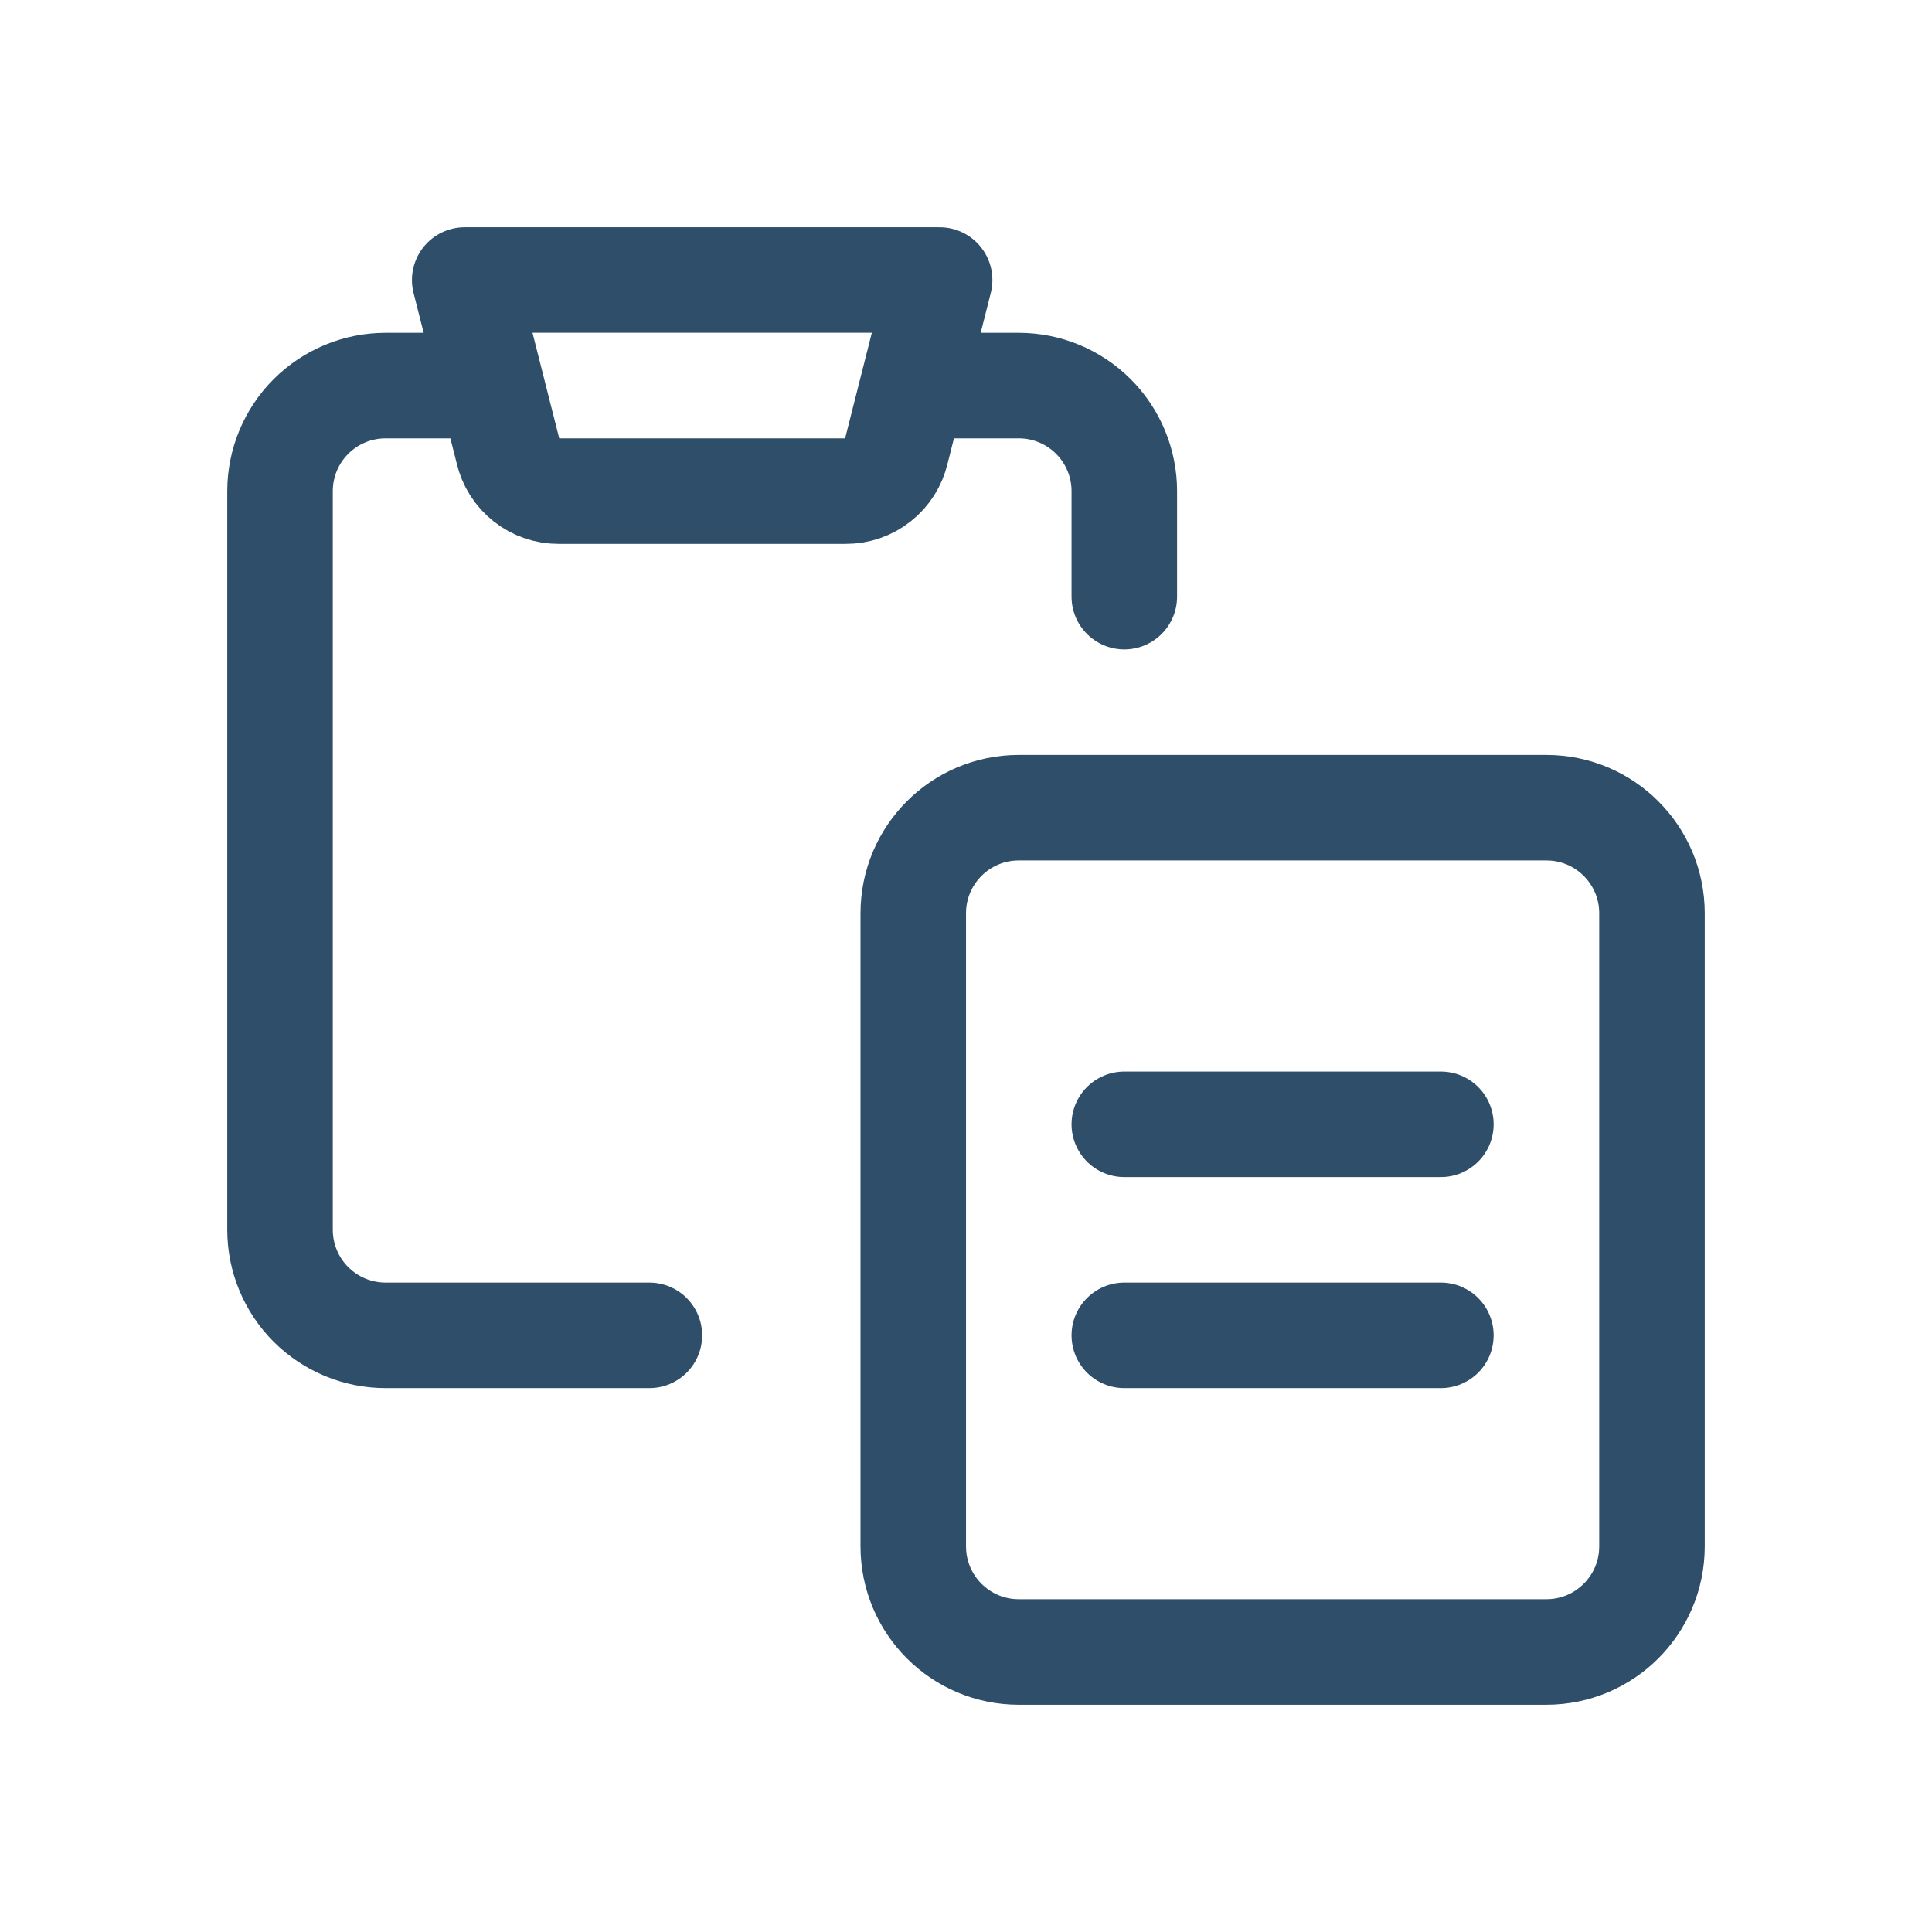 <svg width="34" height="34" viewBox="0 0 34 34" fill="none" xmlns="http://www.w3.org/2000/svg">
<g clip-path="url(#clip0_1851_28)" filter="url(#filter0_d_1851_28)">
<path d="M19.786 6.5V4.643C19.786 4.15 19.59 3.678 19.242 3.33C18.894 2.981 18.421 2.786 17.929 2.786H16.072" stroke="#2E4E69" stroke-width="1.857" stroke-linecap="round" stroke-linejoin="round"/>
<path d="M11.428 19.5H6.786C6.293 19.5 5.821 19.304 5.472 18.956C5.124 18.608 4.928 18.135 4.928 17.643V4.643C4.928 4.15 5.124 3.678 5.472 3.33C5.821 2.981 6.293 2.786 6.786 2.786H8.643" stroke="#2E4E69" stroke-width="1.857" stroke-linecap="round" stroke-linejoin="round"/>
<path d="M27.214 10.214H17.929C16.903 10.214 16.072 11.046 16.072 12.072V23.214C16.072 24.24 16.903 25.072 17.929 25.072H27.214C28.24 25.072 29.072 24.24 29.072 23.214V12.072C29.072 11.046 28.24 10.214 27.214 10.214Z" stroke="#2E4E69" stroke-width="1.857" stroke-linecap="round" stroke-linejoin="round"/>
<path d="M16.536 0.928H8.178L8.94 3.937C8.986 4.138 9.1 4.318 9.262 4.446C9.424 4.575 9.625 4.644 9.831 4.643H14.883C15.089 4.644 15.29 4.575 15.452 4.446C15.614 4.318 15.728 4.138 15.774 3.937L16.536 0.928Z" stroke="#2E4E69" stroke-width="1.857" stroke-linecap="round" stroke-linejoin="round"/>
<path d="M19.786 15.786H25.357" stroke="#2E4E69" stroke-width="1.857" stroke-linecap="round" stroke-linejoin="round"/>
<path d="M19.786 19.5H25.357" stroke="#2E4E69" stroke-width="1.857" stroke-linecap="round" stroke-linejoin="round"/>
</g>
<defs>
<filter id="filter0_d_1851_28" x="0" y="0" width="34" height="34" filterUnits="userSpaceOnUse" color-interpolation-filters="sRGB">
<feFlood flood-opacity="0" result="BackgroundImageFix"/>
<feColorMatrix in="SourceAlpha" type="matrix" values="0 0 0 0 0 0 0 0 0 0 0 0 0 0 0 0 0 0 127 0" result="hardAlpha"/>
<feOffset dy="4"/>
<feGaussianBlur stdDeviation="2"/>
<feComposite in2="hardAlpha" operator="out"/>
<feColorMatrix type="matrix" values="0 0 0 0 0 0 0 0 0 0 0 0 0 0 0 0 0 0 0.25 0"/>
<feBlend mode="normal" in2="BackgroundImageFix" result="effect1_dropShadow_1851_28"/>
<feBlend mode="normal" in="SourceGraphic" in2="effect1_dropShadow_1851_28" result="shape"/>
</filter>
<clipPath id="clip0_1851_28">
<rect width="26" height="26" fill="white" transform="translate(4)"/>
</clipPath>
</defs>
</svg>
